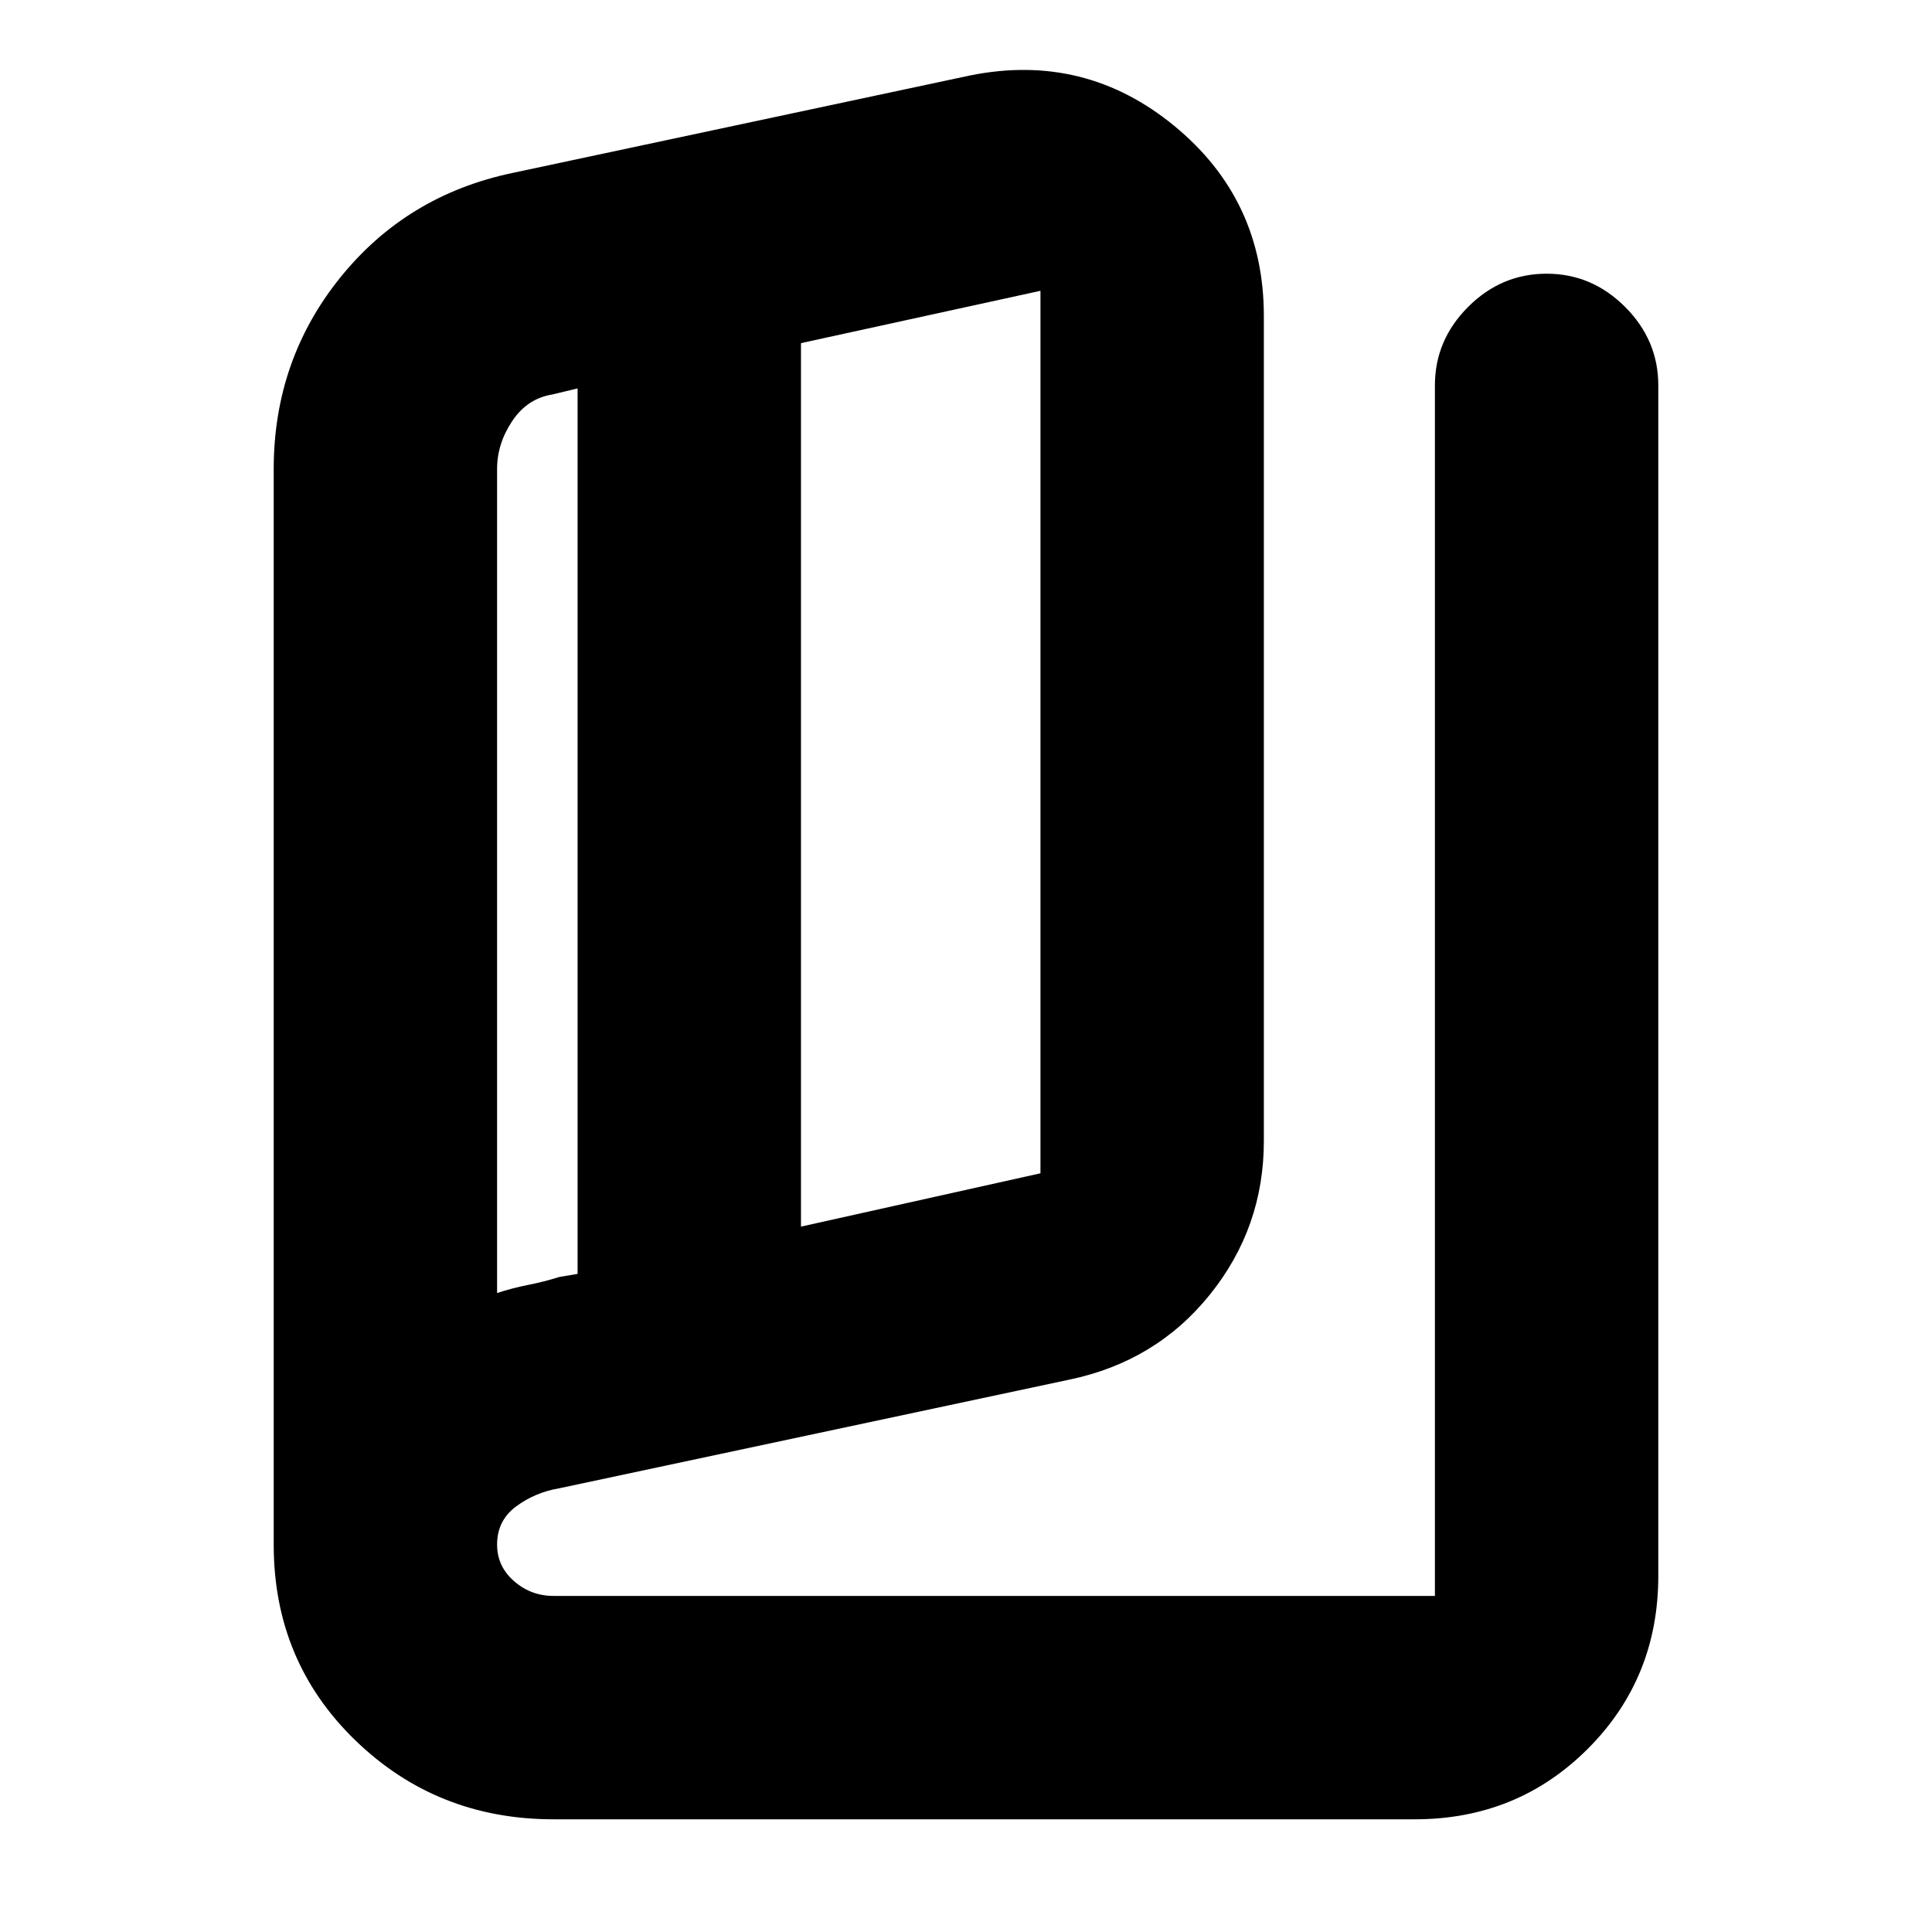 <svg xmlns="http://www.w3.org/2000/svg" height="24" viewBox="0 -960 960 960" width="24"><path d="M275-56q-57.95 0-98.48-39.28Q136-134.55 136-192.5v-534.36Q136-781 169-822t85.65-52.06L482-922.5q57-11.5 101.5 25.06T628-803v410q0 42.91-26.75 76.21-26.75 33.29-69.75 42.29l-253.5 54q-12 2-21.5 9t-9.5 19q0 10.79 8.4 18.14Q263.8-167 275-167h438v-601.5q0-22.5 16.5-39t39-16.5q22.5 0 39 16.5t16.5 39V-177q0 50.94-35.03 85.97T703-56H275Zm123-294.5L517-377v-438.5l-119 26v439ZM287-327v-440l-12.5 3q-12.5 2-20 13.25T247-727v409.5q7.56-2.5 15.28-4t15.72-4l9-1.5Zm-40-437v446.5V-764Z"/></svg>